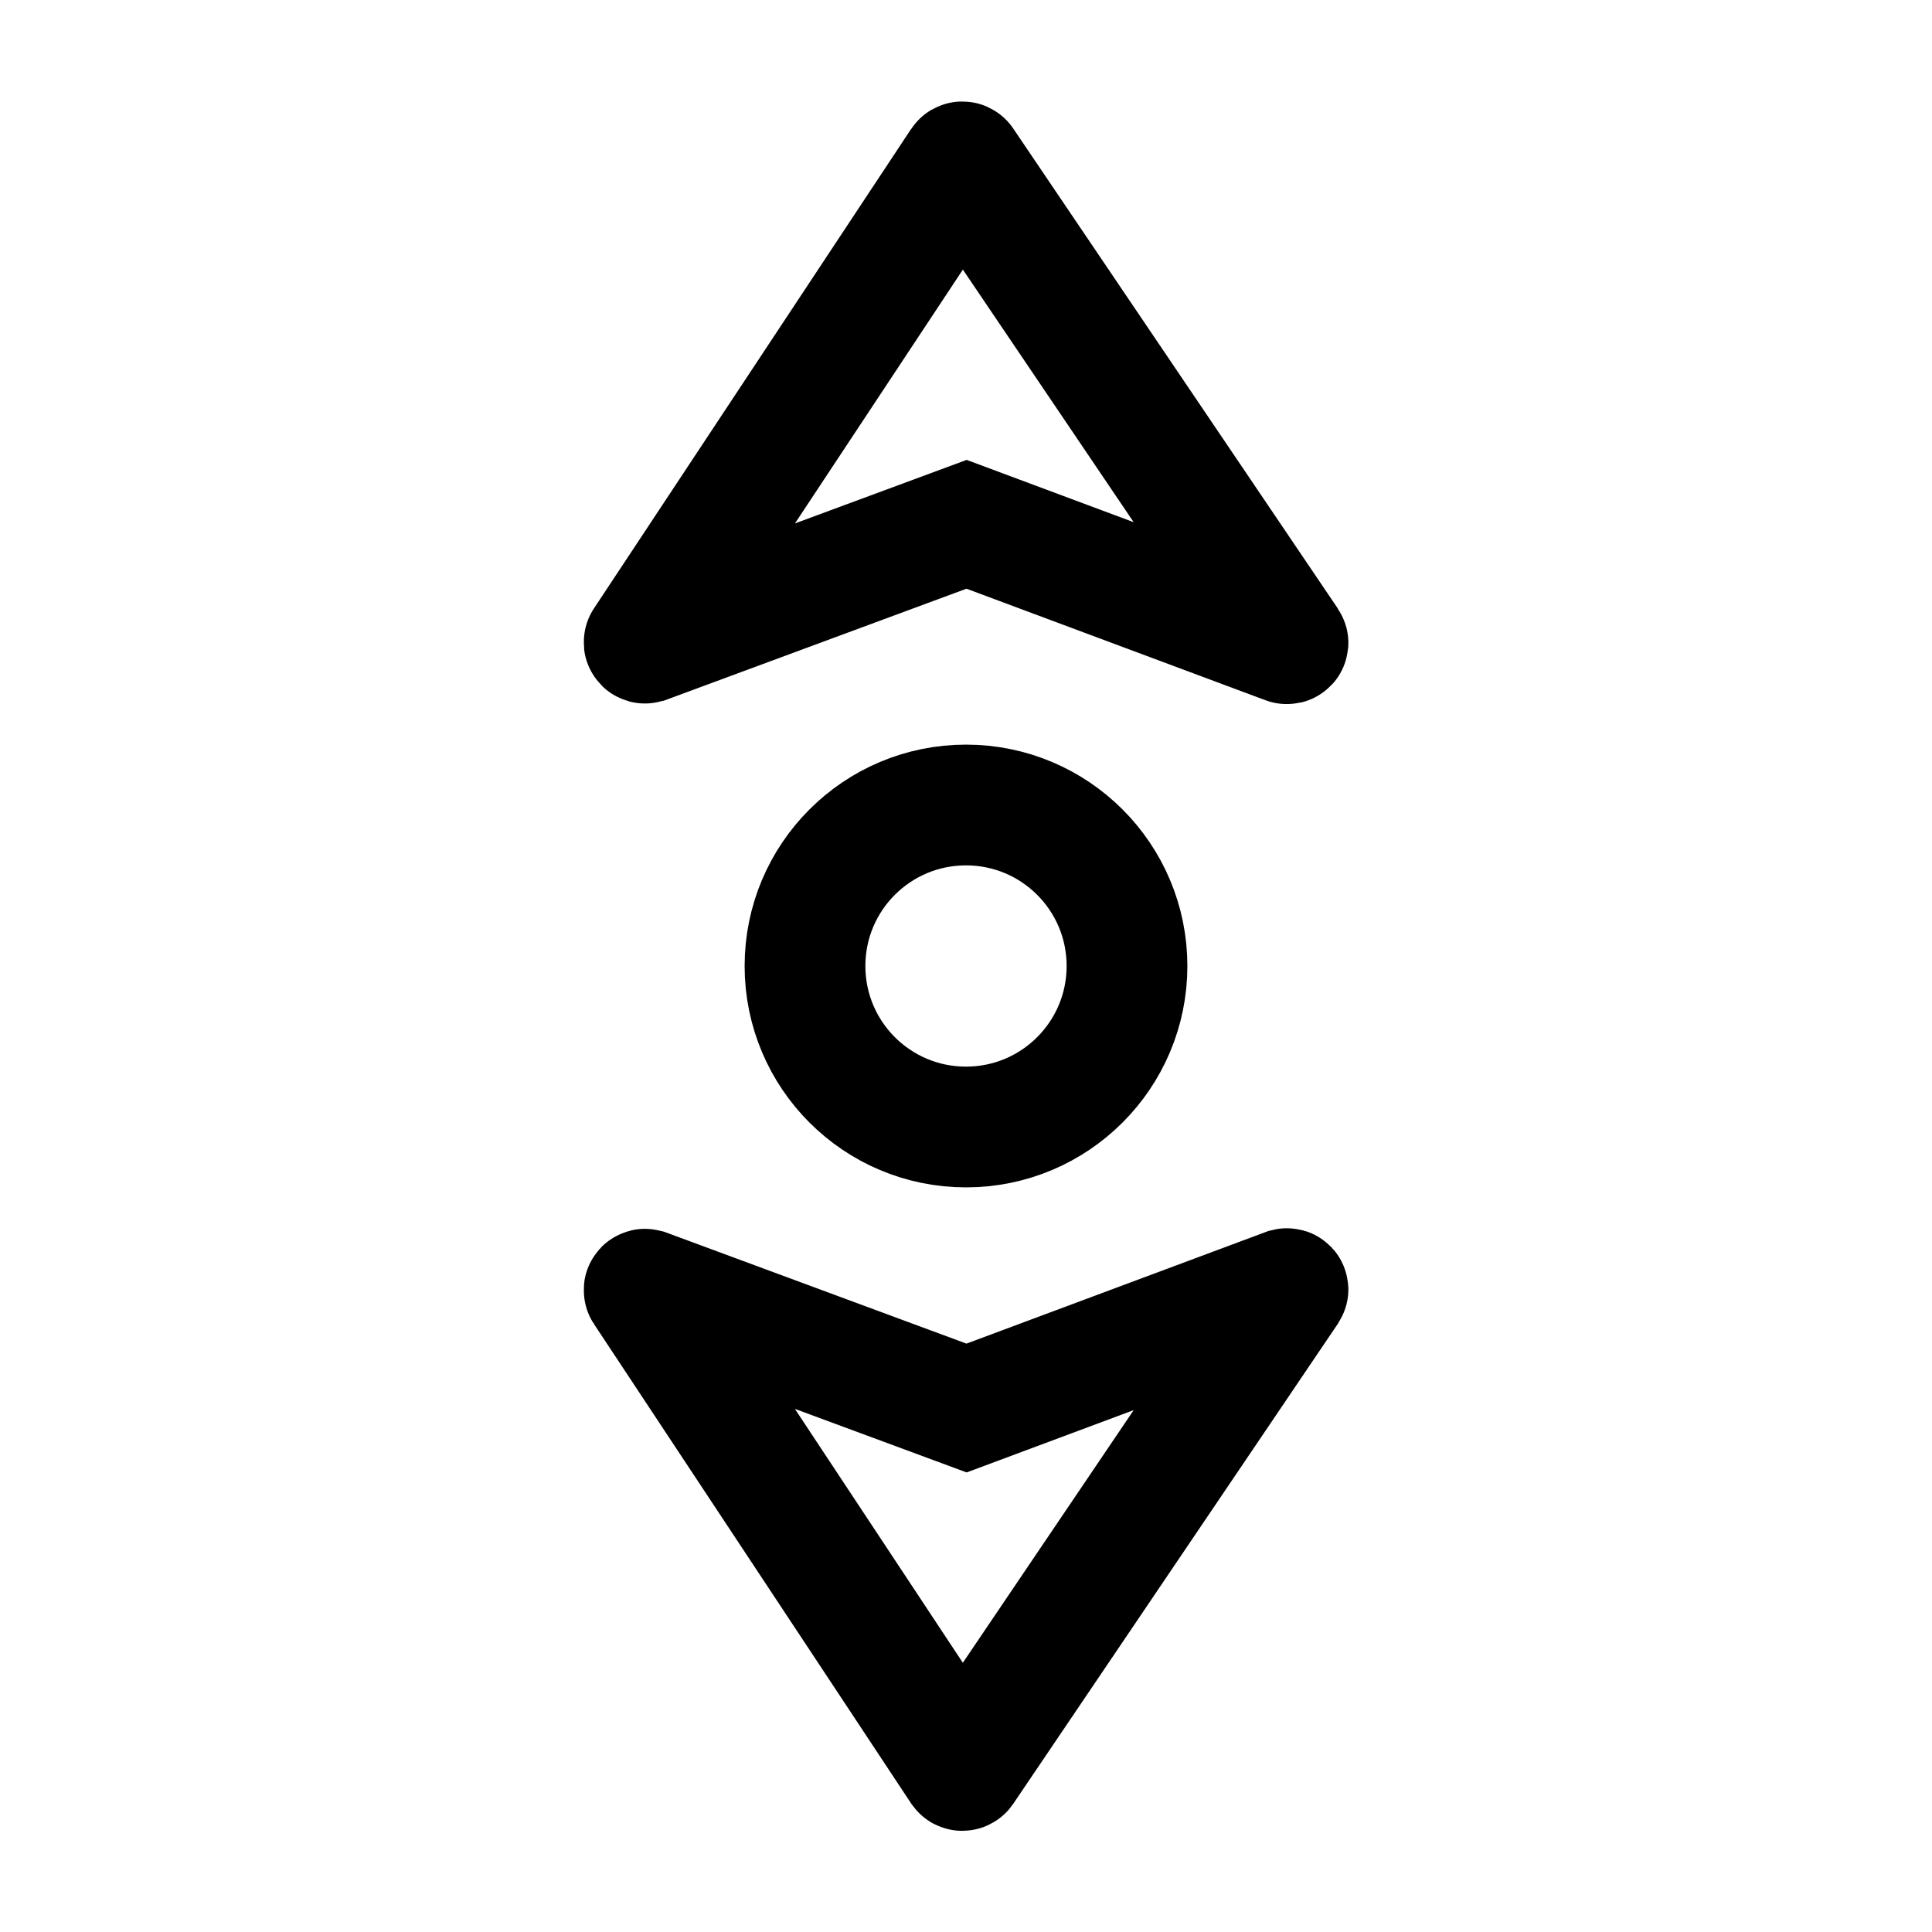 <svg width="24" height="24" viewBox="0 0 24 24" fill="none" xmlns="http://www.w3.org/2000/svg">
    <path d="M14 12C14 13.105 13.105 14 12 14C10.895 14 10 13.105 10 12C10 10.895 10.895 10 12 10C13.105 10 14 10.895 14 12Z" stroke="currentColor" stroke-width="1.5"/>
    <path d="M12.007 6.513L15.983 7.996C15.995 8 16.004 7.989 15.998 7.98L11.965 2.016C11.96 2.009 11.948 2.009 11.943 2.017L8.003 7.973C7.997 7.982 8.007 7.992 8.018 7.989L12.007 6.513Z" stroke="currentColor" stroke-width="1.5"/>
    <path d="M12.007 17.491L15.983 16.008C15.995 16.005 16.004 16.015 15.998 16.024L11.965 21.988C11.96 21.995 11.948 21.995 11.943 21.988L8.003 16.032C7.997 16.023 8.007 16.012 8.018 16.015L12.007 17.491Z" stroke="currentColor" stroke-width="1.5"/>
</svg>
